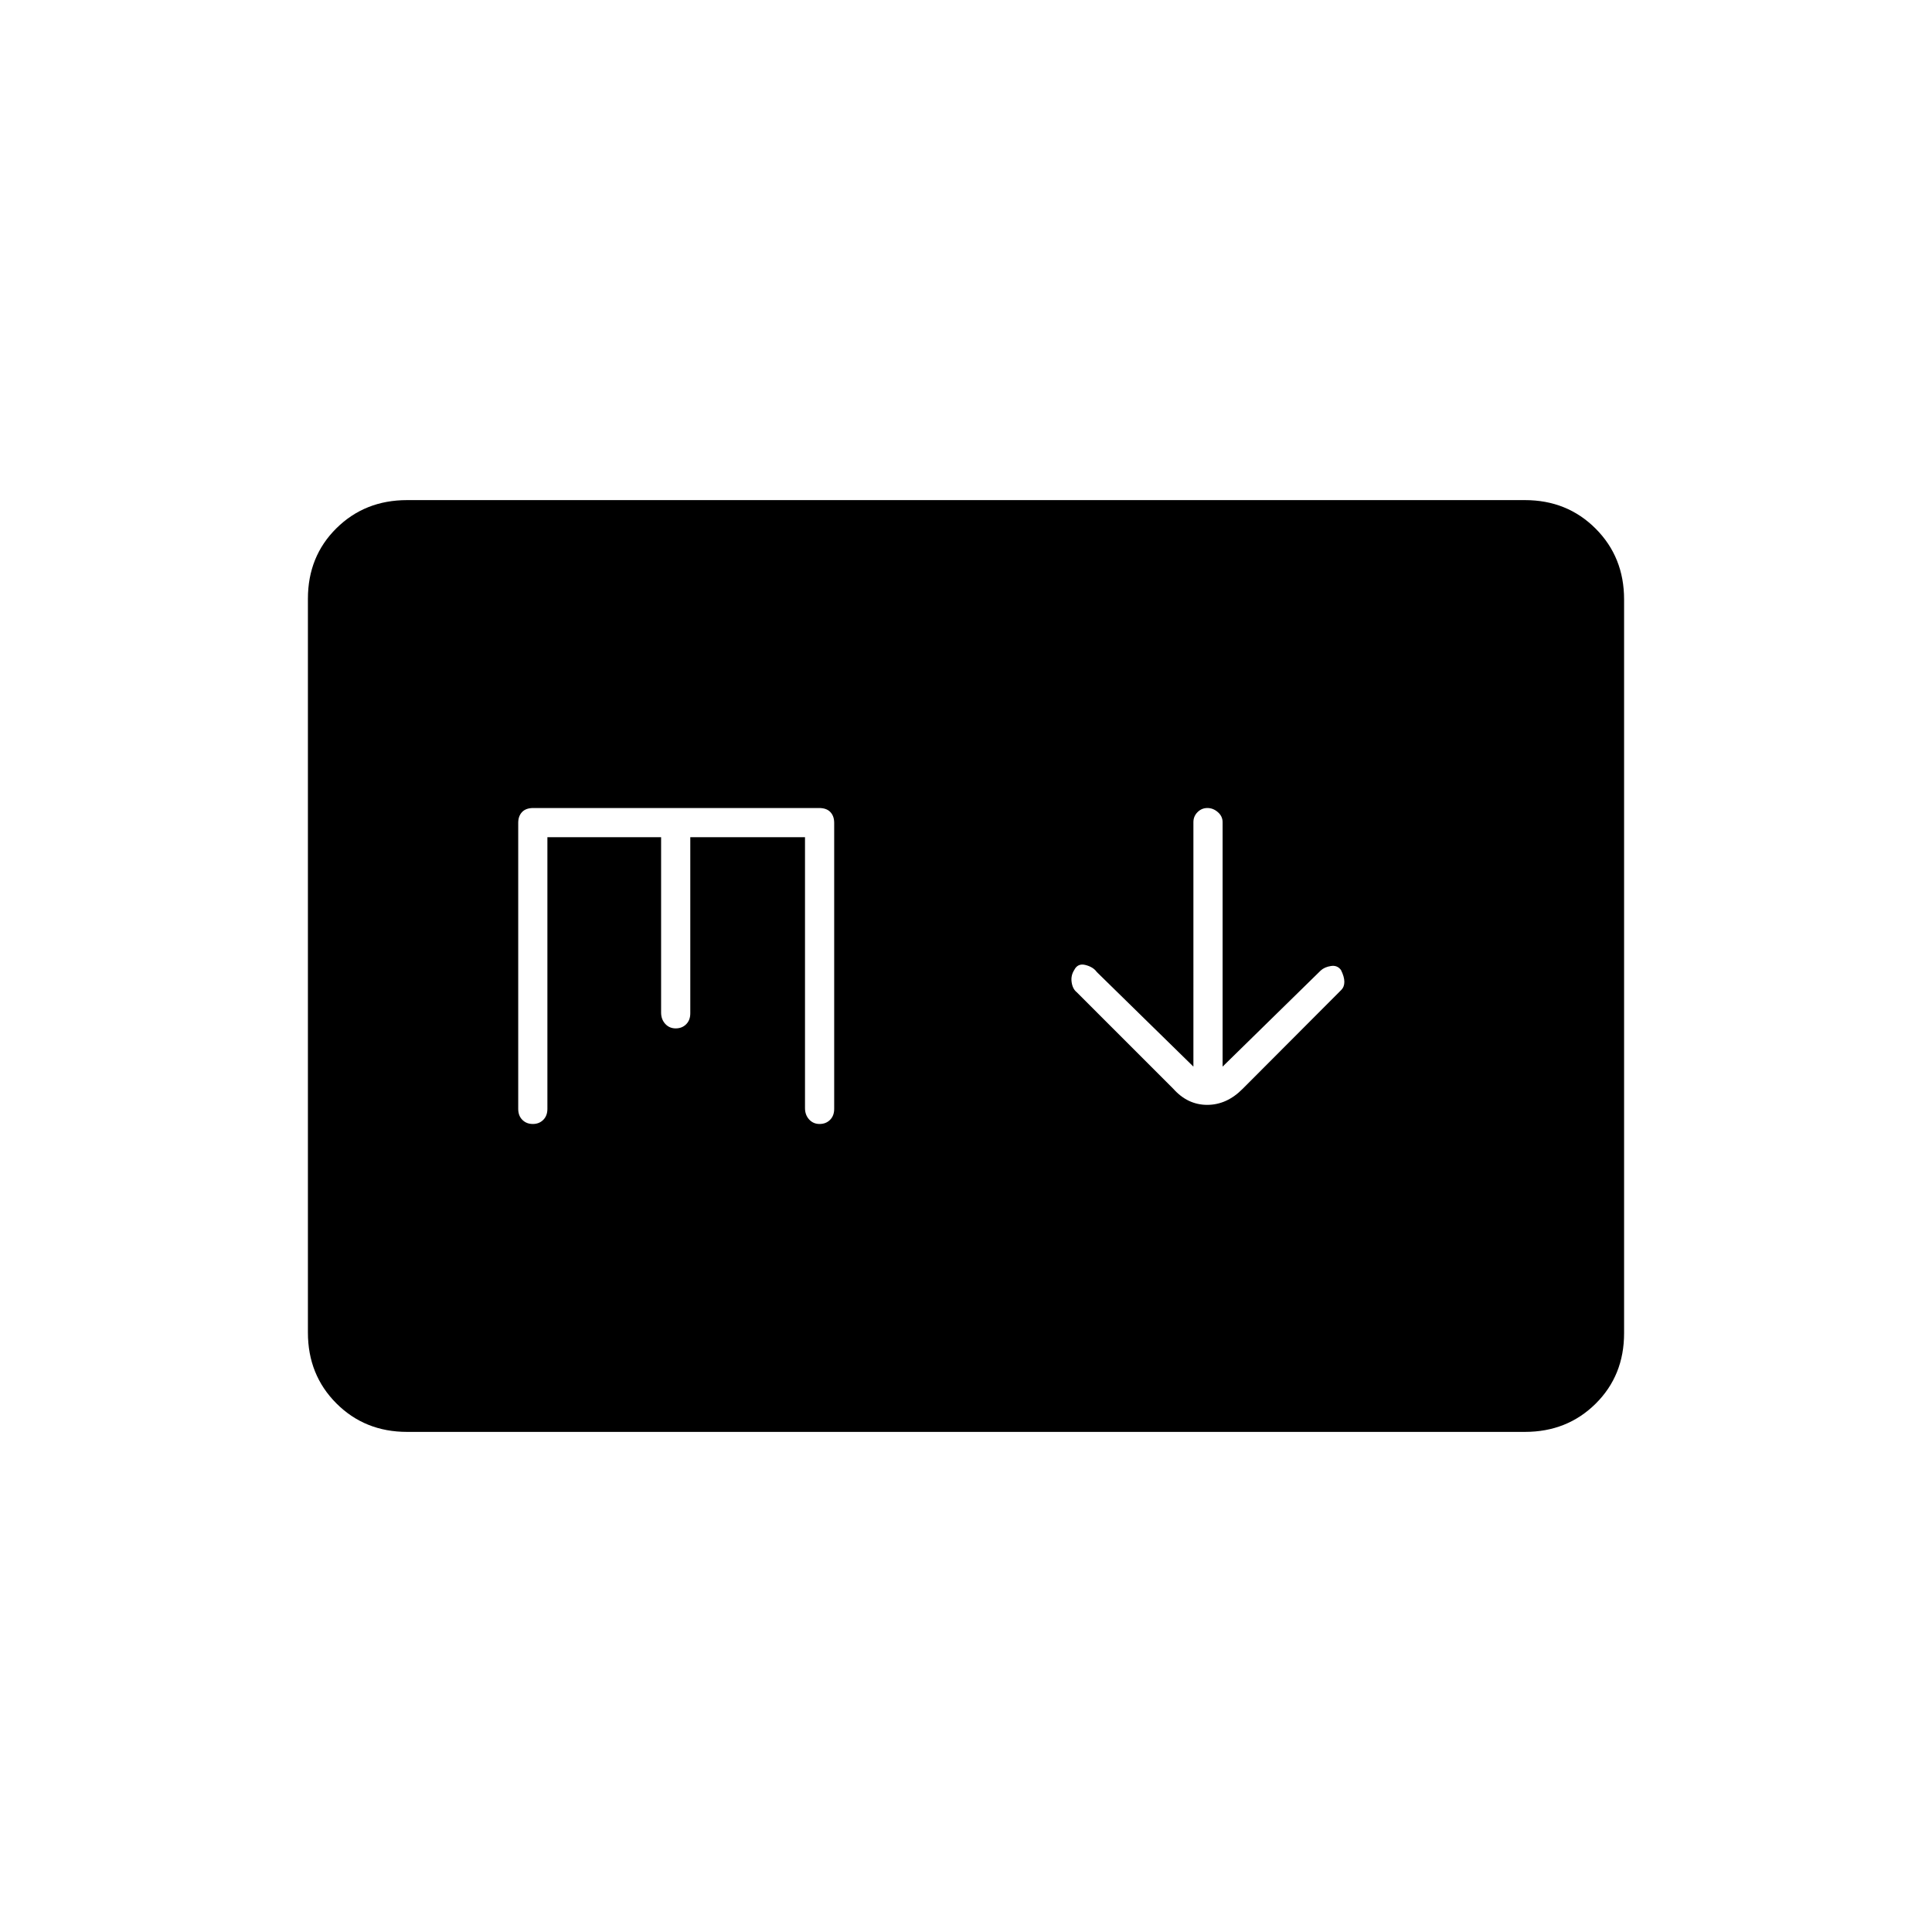 <svg xmlns="http://www.w3.org/2000/svg" height="20" viewBox="0 -960 960 960" width="20"><path d="m593-430-48-47q-1.76-2.5-5.62-3.5-3.85-1-5.62 2.53-1.76 2.76-1.26 6.07.5 3.31 2.5 4.9l48 48q7.14 8 16.86 8 9.73 0 17.64-8l49.03-49.16q1.47-1.49 1.47-3.99 0-2.49-1.67-5.85-1.82-2.5-4.99-2t-5.04 2.2L607.5-430v-121.5q0-2.9-2.35-4.95-2.34-2.05-5.2-2.05-2.85 0-4.9 2.05-2.05 2.05-2.05 4.95V-430ZM202.28-248.5q-20.98 0-35.13-14.16Q153-276.82 153-297.84v-364.64q0-21.02 14.15-35.02 14.15-14 35.13-14h555.44q20.98 0 35.13 14.16Q807-683.18 807-662.16v364.64q0 21.02-14.15 35.02-14.15 14-35.13 14H202.28ZM272-544h56.5v87.15q0 3.35 2.05 5.6 2.05 2.25 5.2 2.25 3.15 0 5.2-2.05 2.05-2.05 2.05-5.45V-544h57v134.63q0 3.37 2.05 5.62t5.2 2.25q3.15 0 5.2-2.05 2.05-2.05 2.05-5.45v-142.12q0-3.36-1.9-5.37-1.9-2.01-5.6-2.01H265q-3.7 0-5.6 2.01-1.9 2.01-1.9 5.37V-409q0 3.4 2.05 5.45 2.05 2.05 5.2 2.05 3.15 0 5.2-2.05Q272-405.6 272-409v-135Z"/></svg>